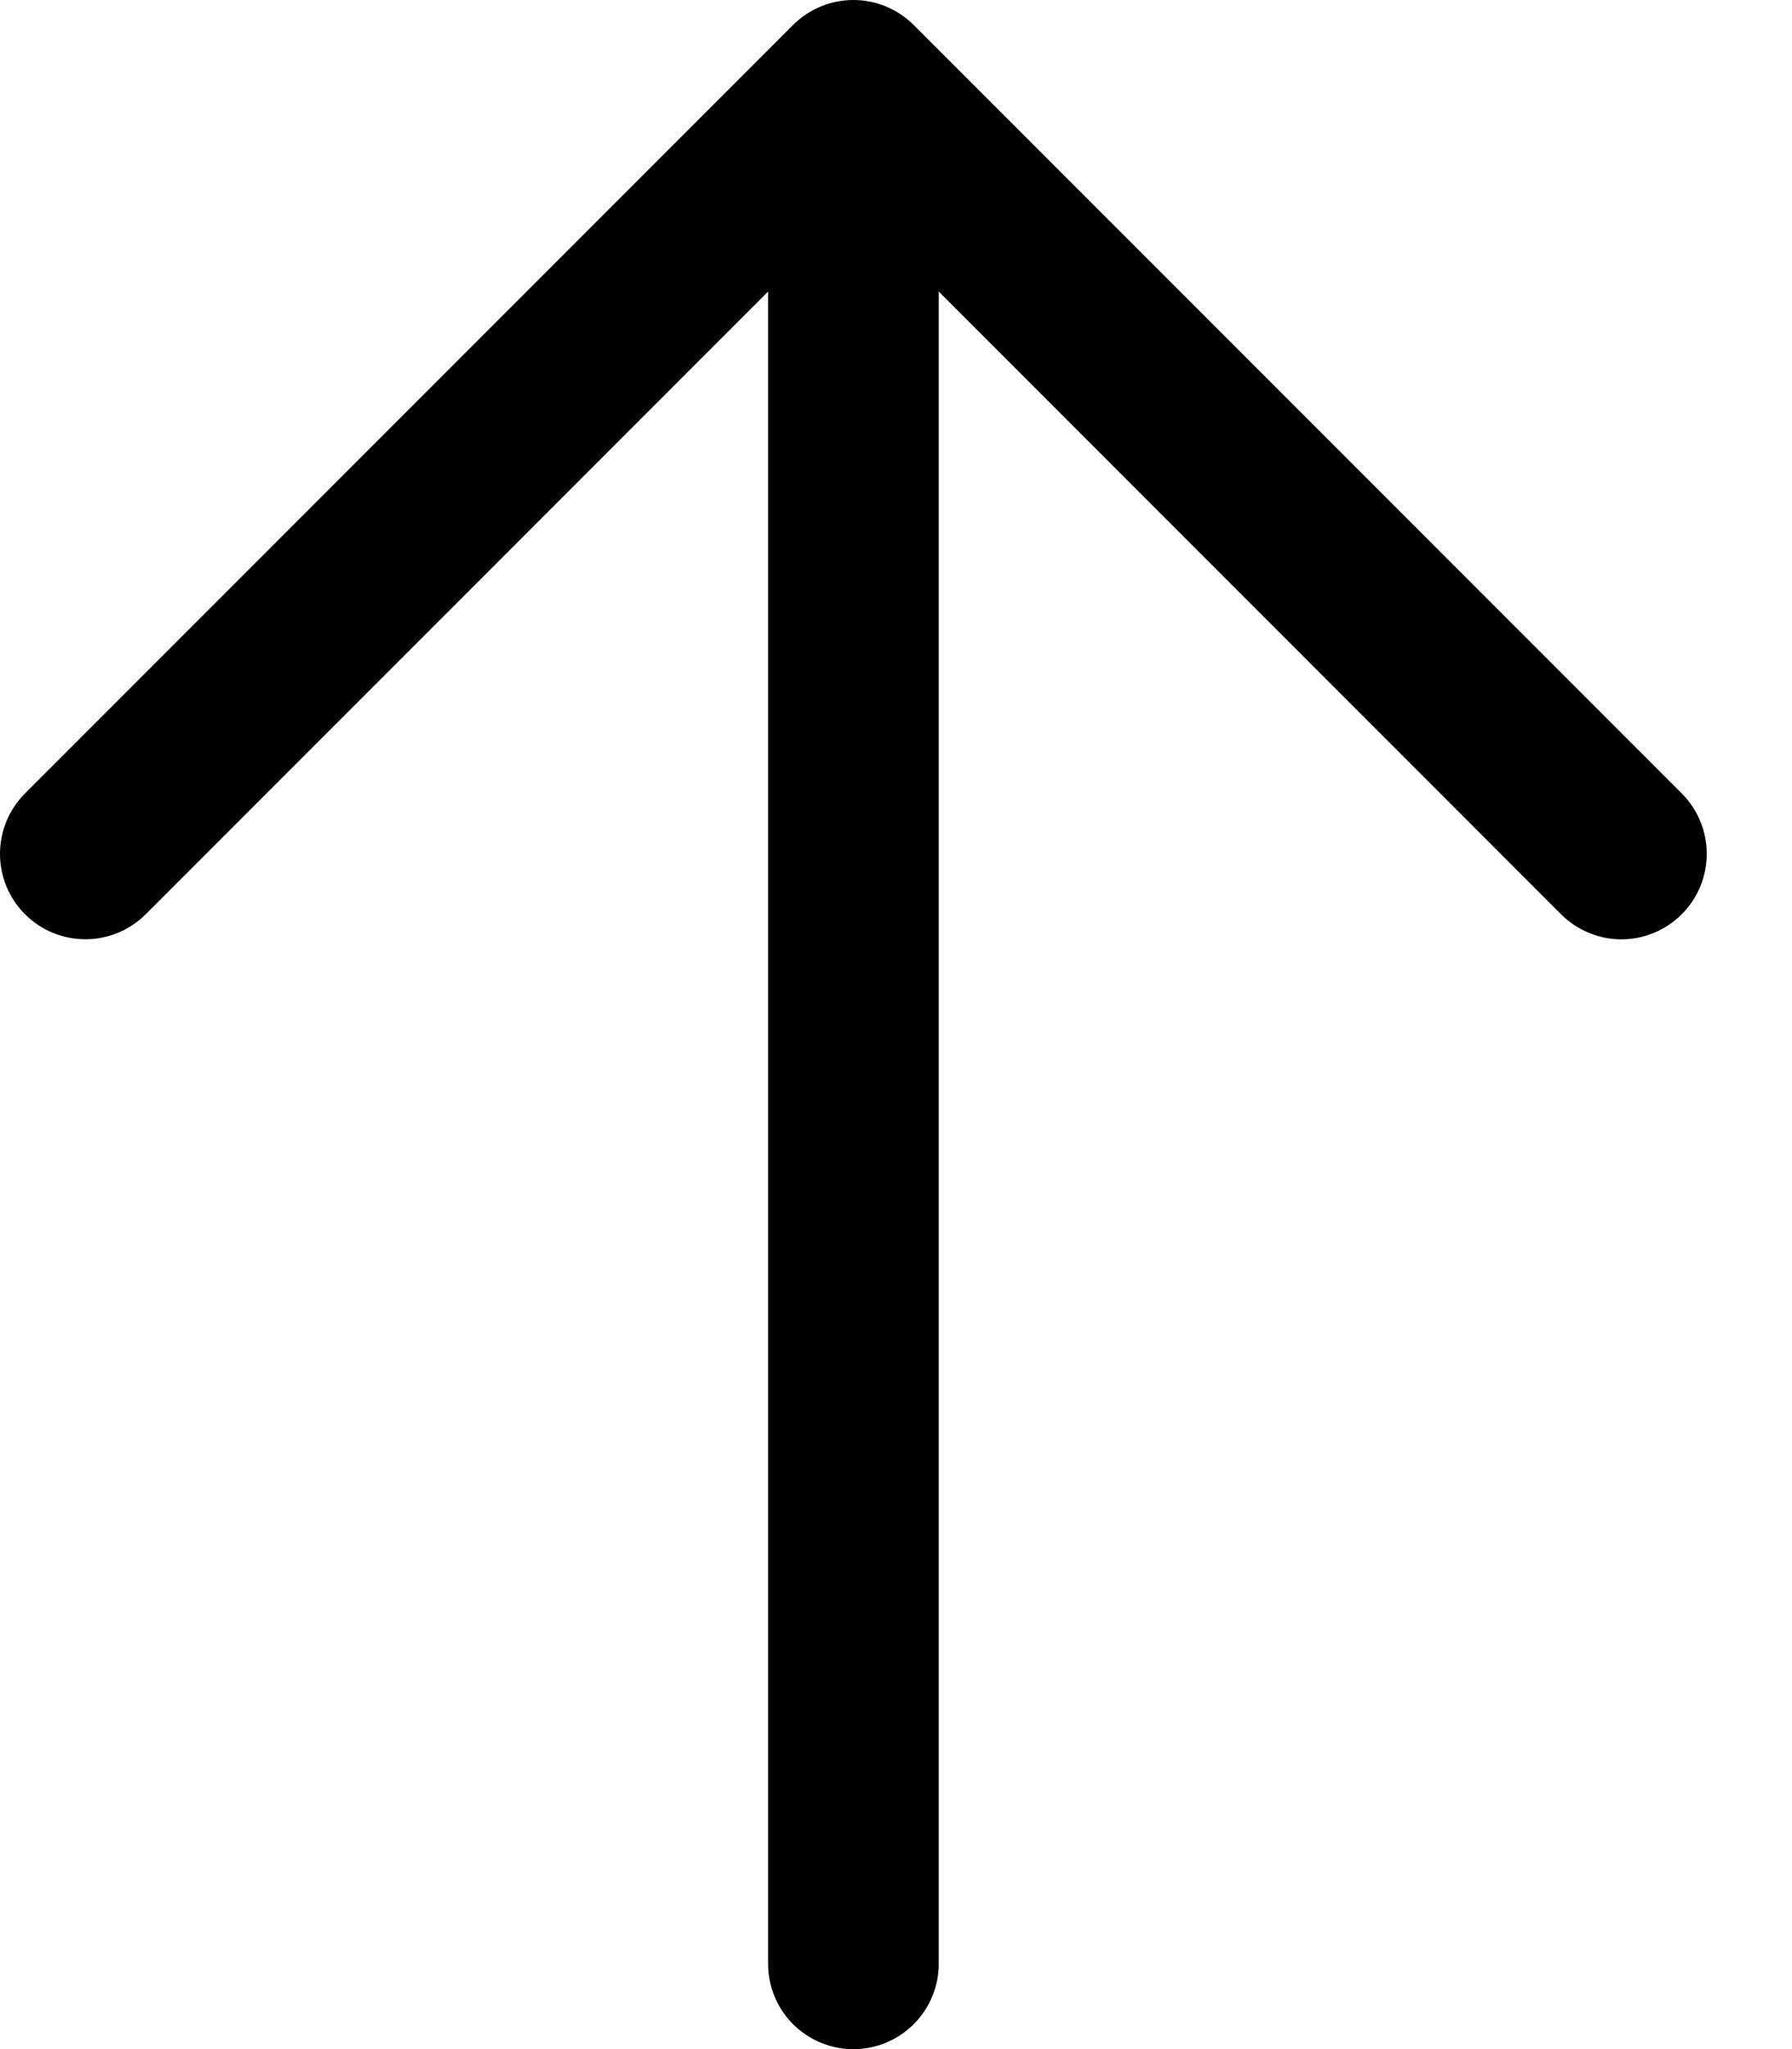 <svg width="21" height="24" viewBox="0 0 21 24" fill="none" xmlns="http://www.w3.org/2000/svg">
<path d="M19.708 10.708C19.615 10.801 19.505 10.875 19.384 10.925C19.262 10.976 19.132 11.002 19.001 11.002C18.869 11.002 18.739 10.976 18.618 10.925C18.496 10.875 18.386 10.801 18.293 10.708L11.001 3.415V23.001C11.001 23.266 10.895 23.52 10.708 23.708C10.52 23.895 10.266 24.001 10.001 24.001C9.735 24.001 9.481 23.895 9.293 23.708C9.106 23.52 9.001 23.266 9.001 23.001V3.415L1.708 10.708C1.52 10.896 1.266 11.001 1.001 11.001C0.735 11.001 0.481 10.896 0.293 10.708C0.105 10.521 1.97712e-09 10.266 0 10.001C-1.97712e-09 9.735 0.105 9.481 0.293 9.293L9.293 0.293C9.386 0.2 9.496 0.127 9.618 0.076C9.739 0.026 9.869 0 10.001 0C10.132 0 10.262 0.026 10.383 0.076C10.505 0.127 10.615 0.2 10.708 0.293L19.708 9.293C19.801 9.386 19.875 9.496 19.925 9.618C19.975 9.739 20.001 9.869 20.001 10.001C20.001 10.132 19.975 10.262 19.925 10.384C19.875 10.505 19.801 10.615 19.708 10.708Z" fill="black"/>
</svg>
